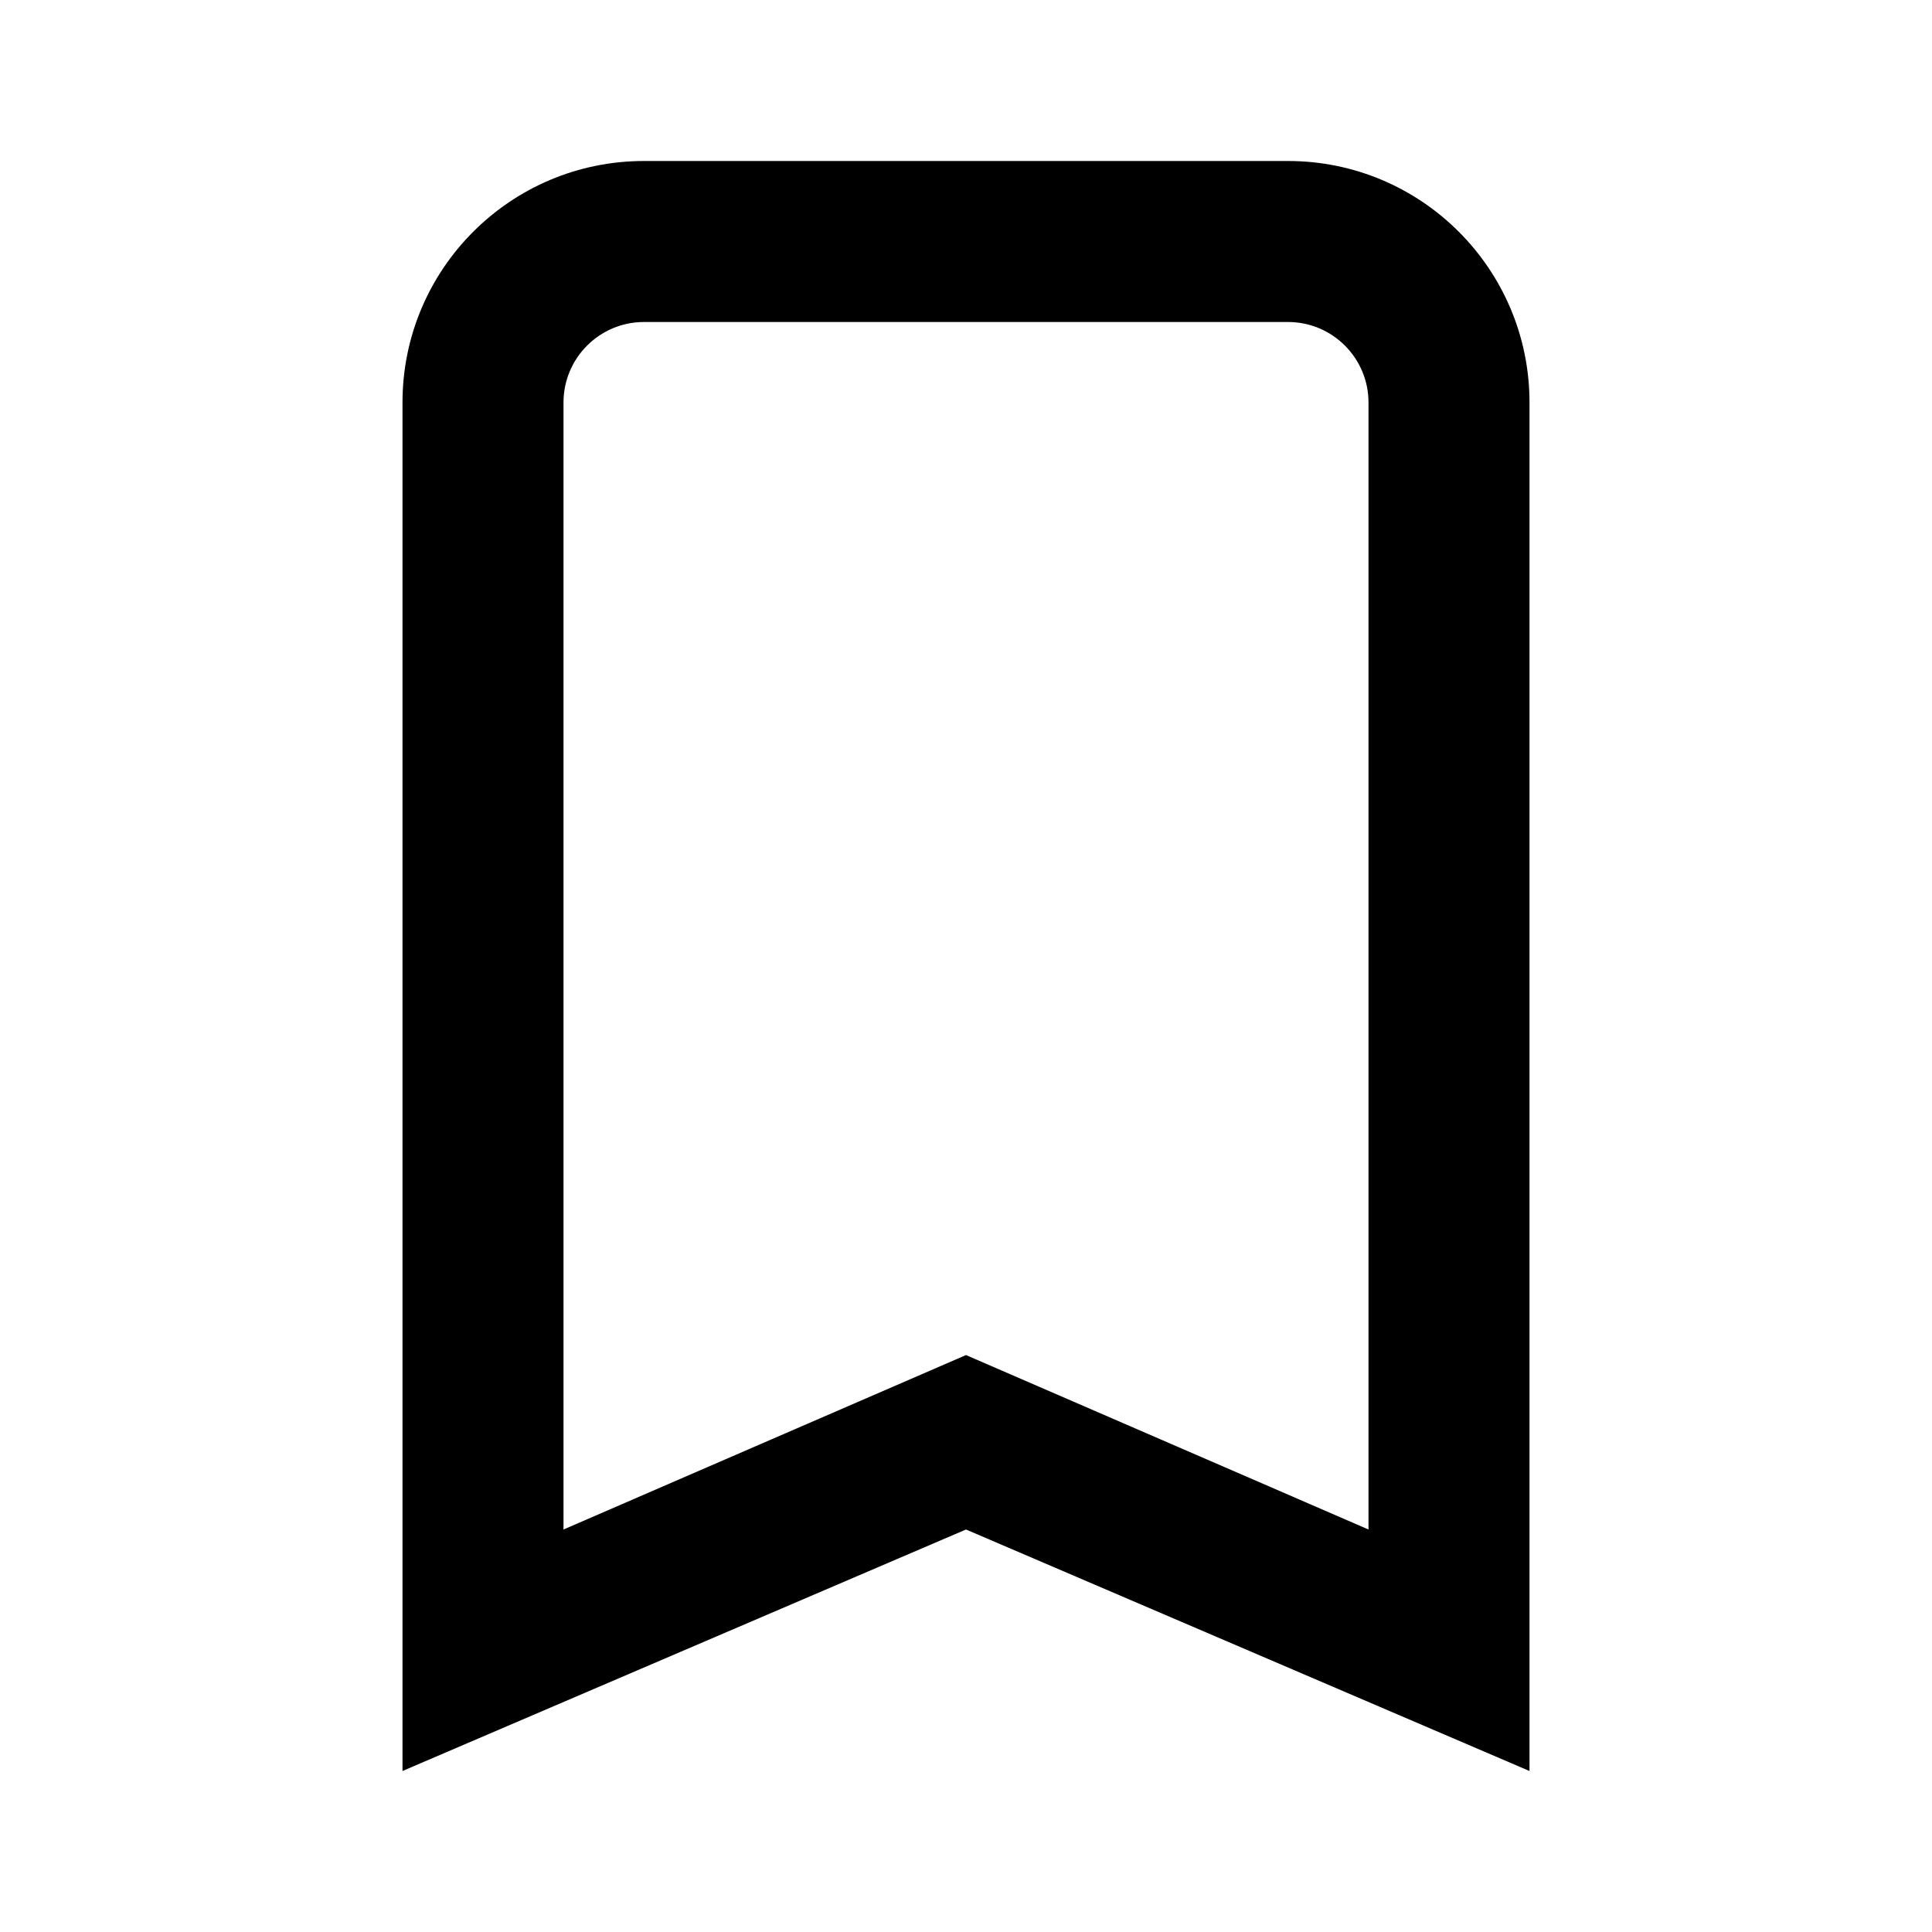 <svg width="24" height="24" viewBox="0 0 24 24" fill="none" xmlns="http://www.w3.org/2000/svg">
<path fill-rule="evenodd" clip-rule="evenodd" d="M8 4C7.448 4 7 4.448 7 5V19L12 16.833L17 19V5C17 4.448 16.552 4 16 4H8ZM5 5C5 3.343 6.343 2 8 2H16C17.657 2 19 3.343 19 5V22L12 19L5 22V5Z" fill="black"/>
</svg>

